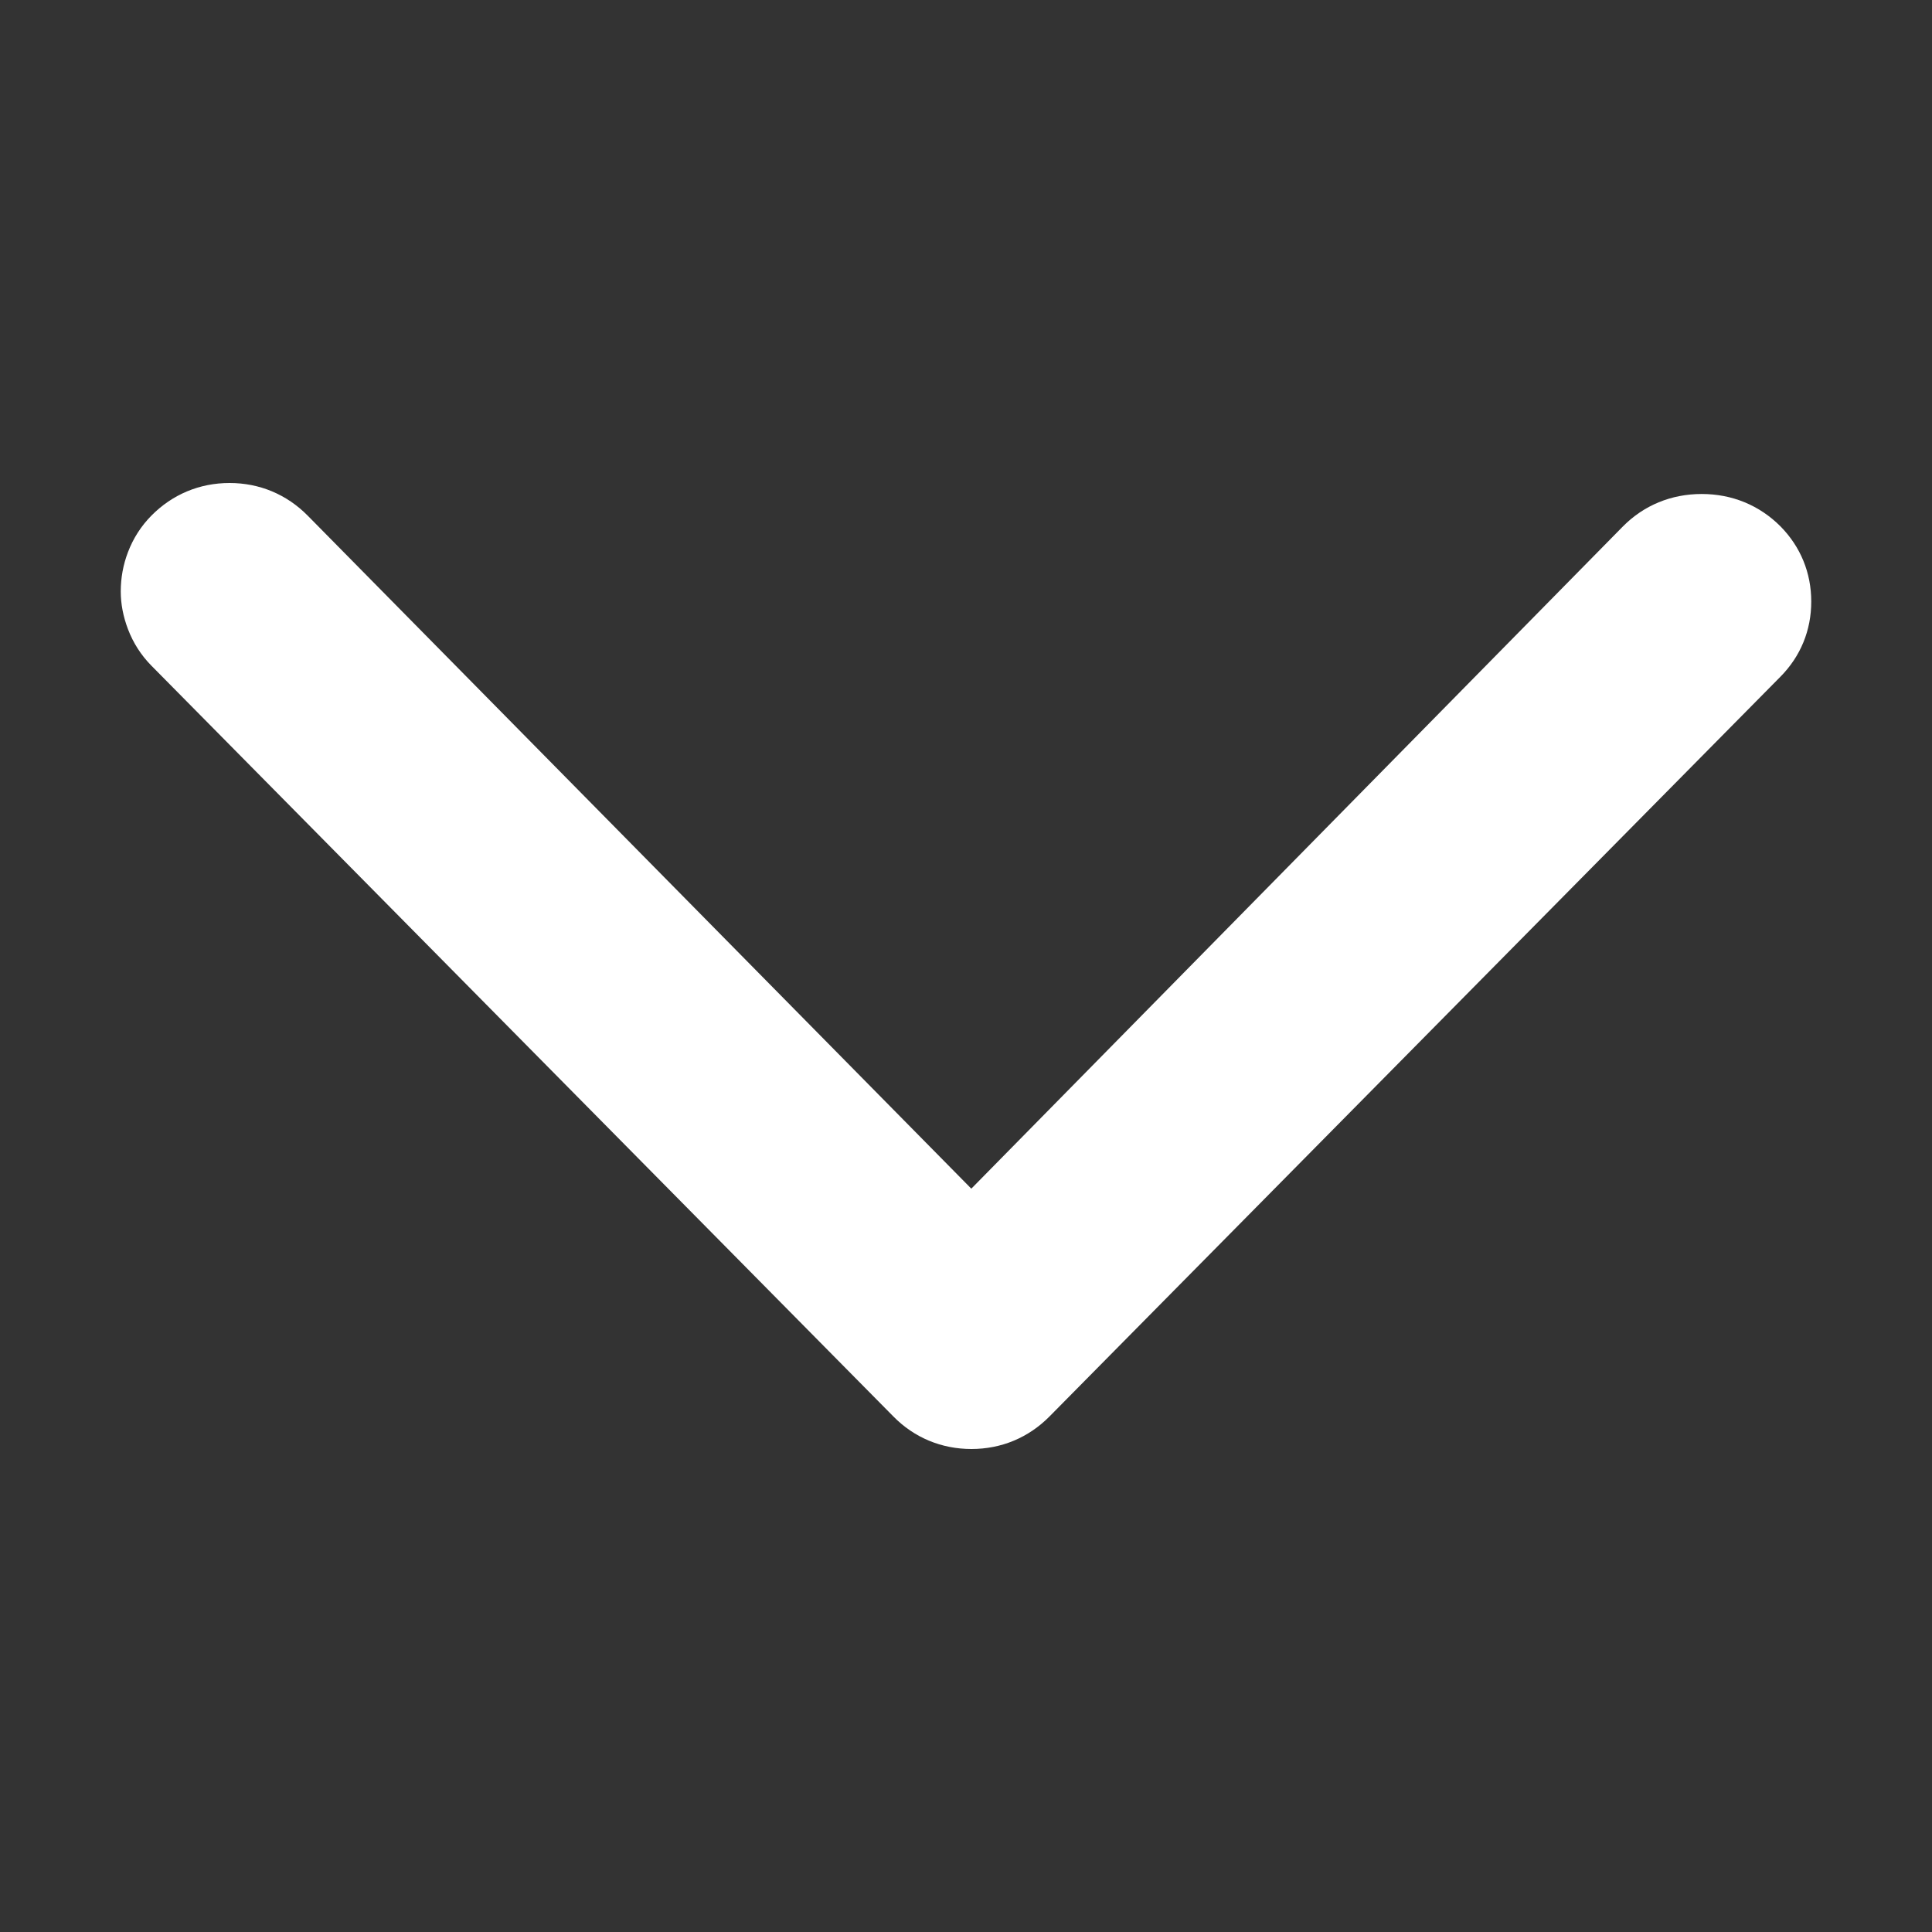 <?xml version="1.0" encoding="UTF-8"?>
<svg width="16px" height="16px" viewBox="0 0 16 16" version="1.1" xmlns="http://www.w3.org/2000/svg" xmlns:xlink="http://www.w3.org/1999/xlink">
    <rect x="0" y="0" width="16" height="16" fill="#333333" stroke="none"/>
    <!-- Generator: Sketch 46.2 (44496) - http://www.bohemiancoding.com/sketch -->
    <title>ic_dropdown_white_line</title>
    <desc>Created with Sketch.</desc>
    <defs></defs>
    <g id="01" stroke="none" stroke-width="1" fill="none" fill-rule="evenodd">
        <g id="Assets" transform="translate(-136, -404)" fill="#FFFFFF">
            <g id="Ic/DropDown/White-2" transform="translate(136, 404)">
                <g id="Group" transform="translate(1, 4)">
                    <path d="M7.044,5.844 L1.548,0.27 C1.374,0.094 1.149,0 0.901,0 C0.653,0 0.428,0.094 0.254,0.27 C0.168,0.357 0.103,0.459 0.06,0.572 C0.02,0.676 0,0.786 0,0.898 C0,1.001 0.02,1.106 0.06,1.211 C0.103,1.324 0.168,1.426 0.254,1.513 L6.399,7.731 C6.571,7.906 6.797,8 7.045,8 C7.293,8 7.518,7.906 7.692,7.73 L13.745,1.604 C13.912,1.435 14,1.22 14,0.982 C14,0.744 13.912,0.529 13.746,0.36 C13.572,0.185 13.345,0.091 13.093,0.091 C12.84,0.091 12.613,0.185 12.44,0.36 L7.044,5.844 Z" id="Ic/Arrow/Blue" fill-rule="nonzero"></path>
                </g>
            </g>
        </g>
    </g>
</svg>